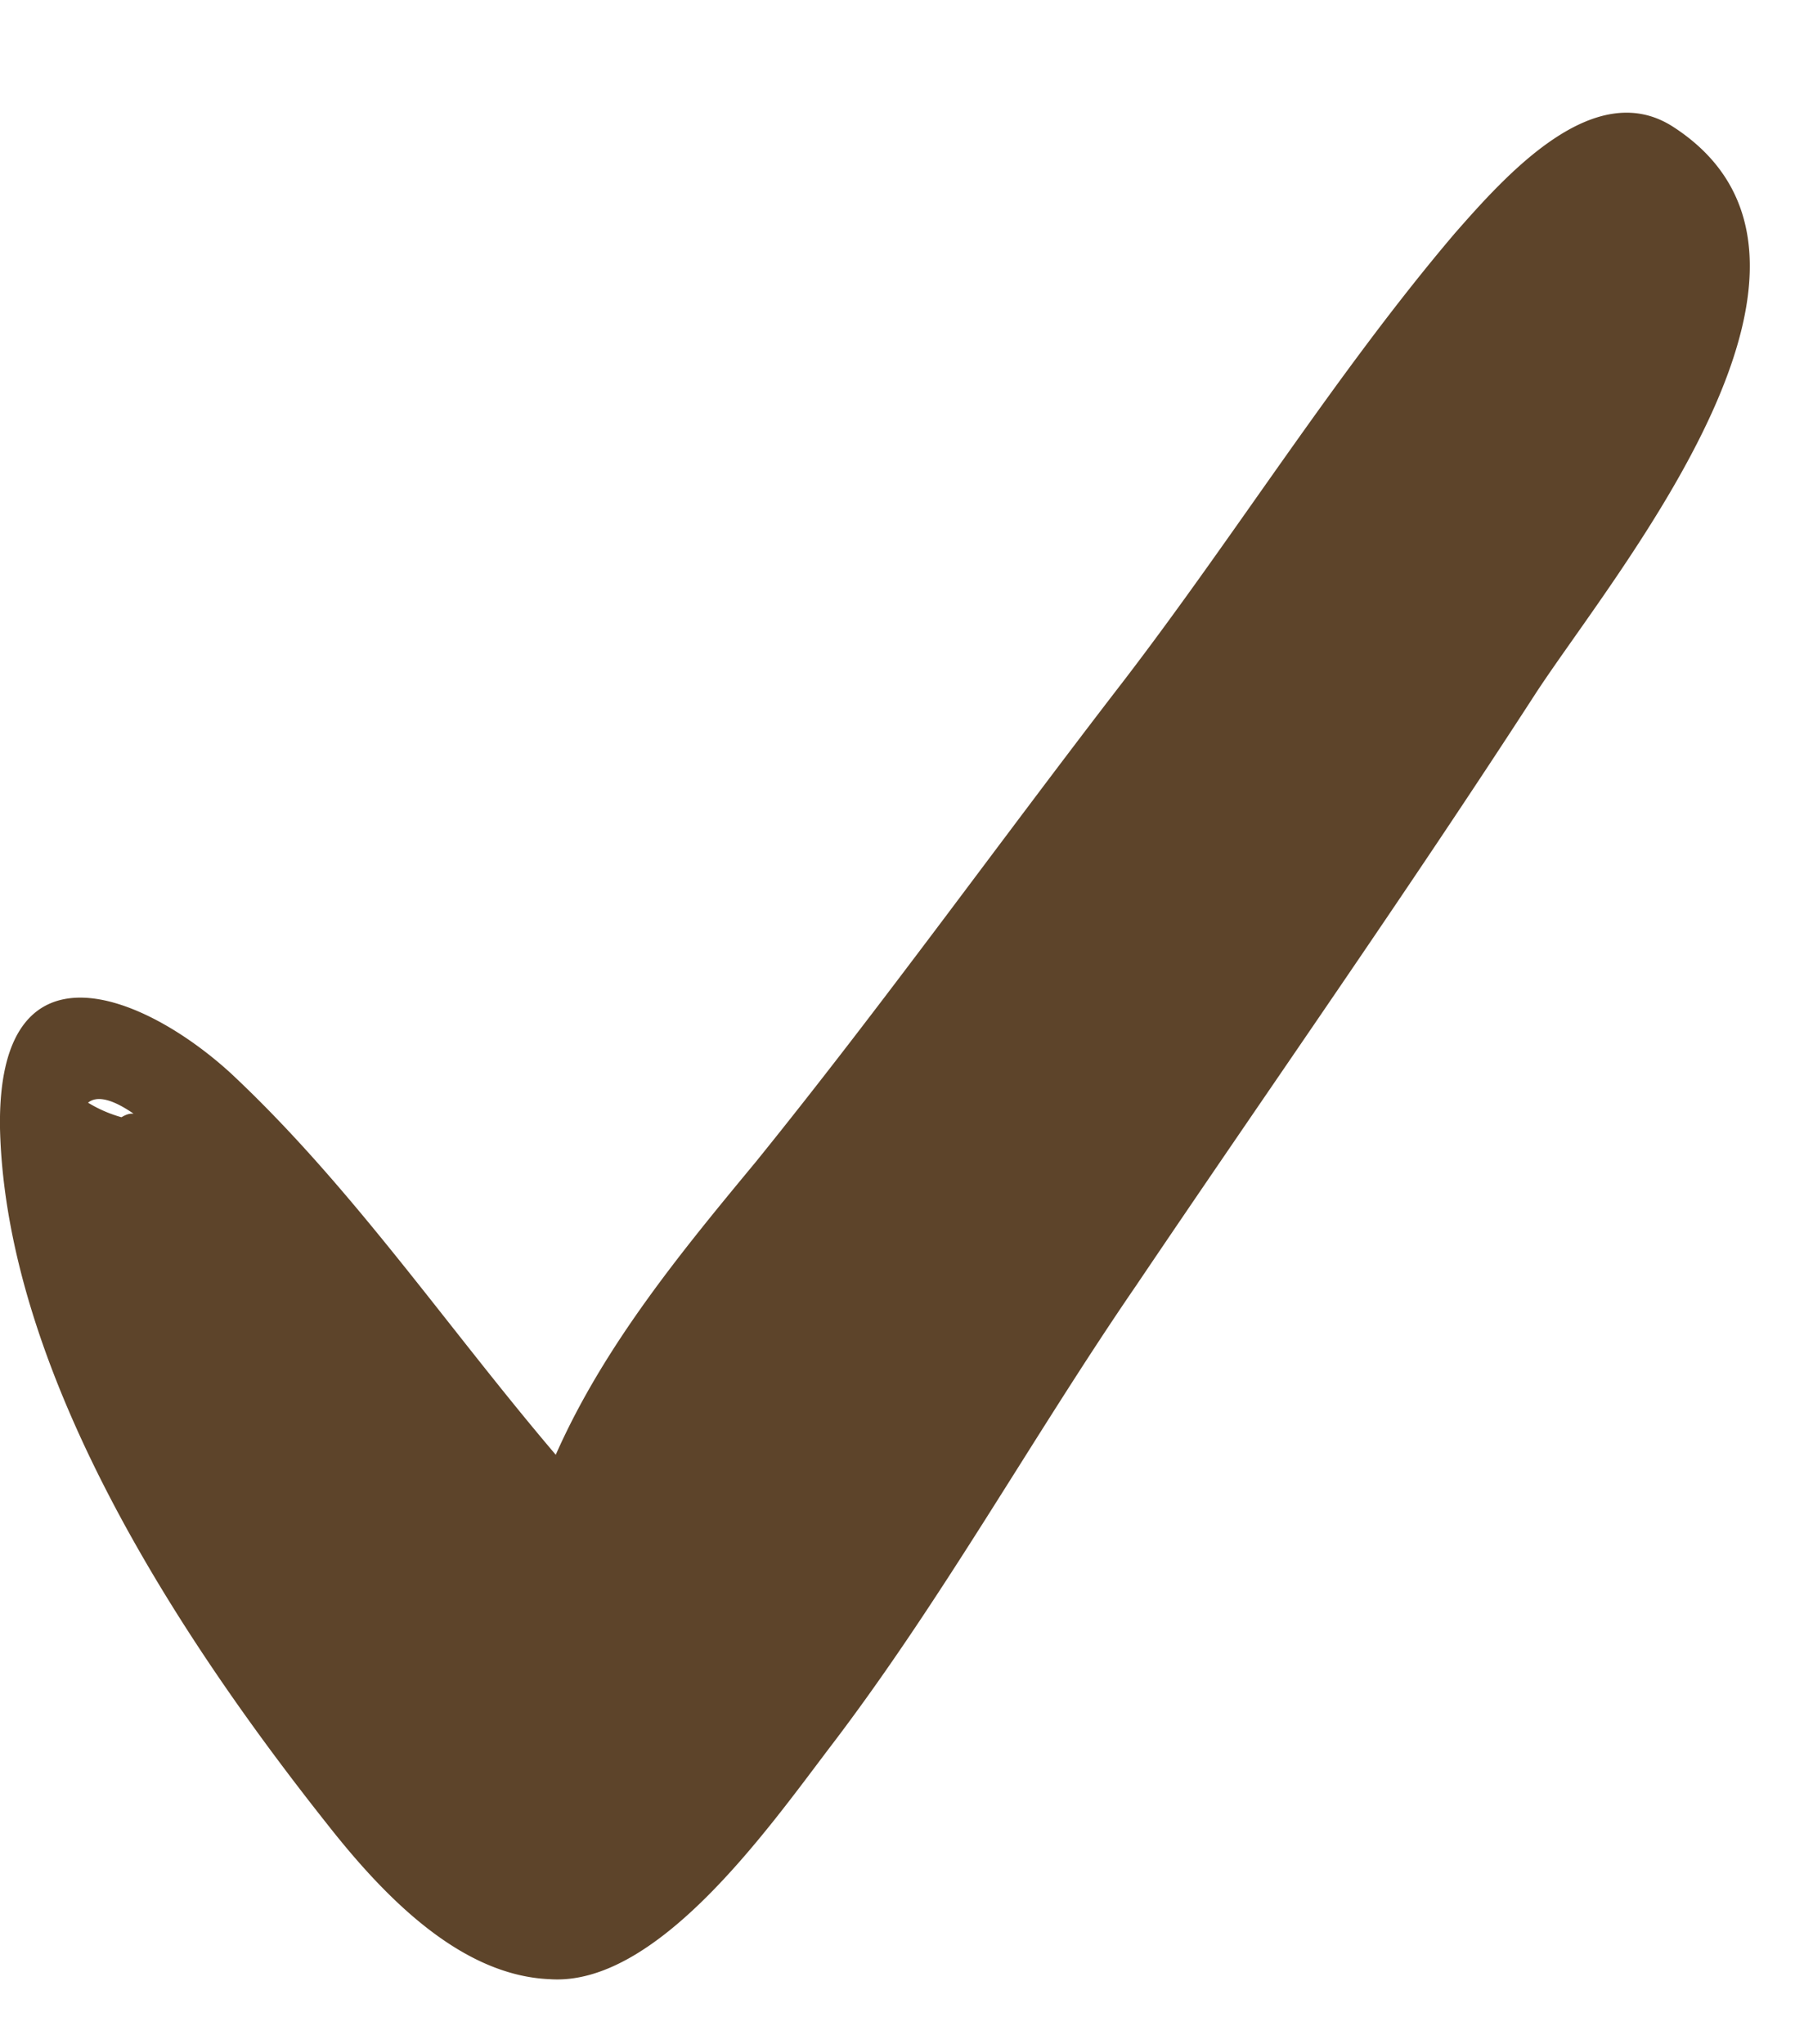 <svg width="15" height="17" fill="none" xmlns="http://www.w3.org/2000/svg"><path d="M13.914 1.056c-.657-.427-1.39.397-1.818.885-.985 1.159-1.818 2.501-2.753 3.721-1.035 1.342-1.995 2.684-3.055 3.996-.606.732-1.263 1.525-1.667 2.44C3.712 11.03 2.93 9.871 1.92 8.926 1.187 8.255-.025 7.766 0 9.383c.05 2.105 1.591 4.362 2.728 5.796.48.61 1.11 1.25 1.843 1.28.884.062 1.793-1.22 2.323-1.92.934-1.22 1.692-2.594 2.55-3.844 1.111-1.647 2.248-3.264 3.333-4.941.682-1.037 2.829-3.6 1.137-4.698zM1.11 9.261c-.025 0-.05 0-.1.03a1.101 1.101 0 01-.278-.121c.075-.061.202-.03.378.091z" fill="#5D442A"/></svg>